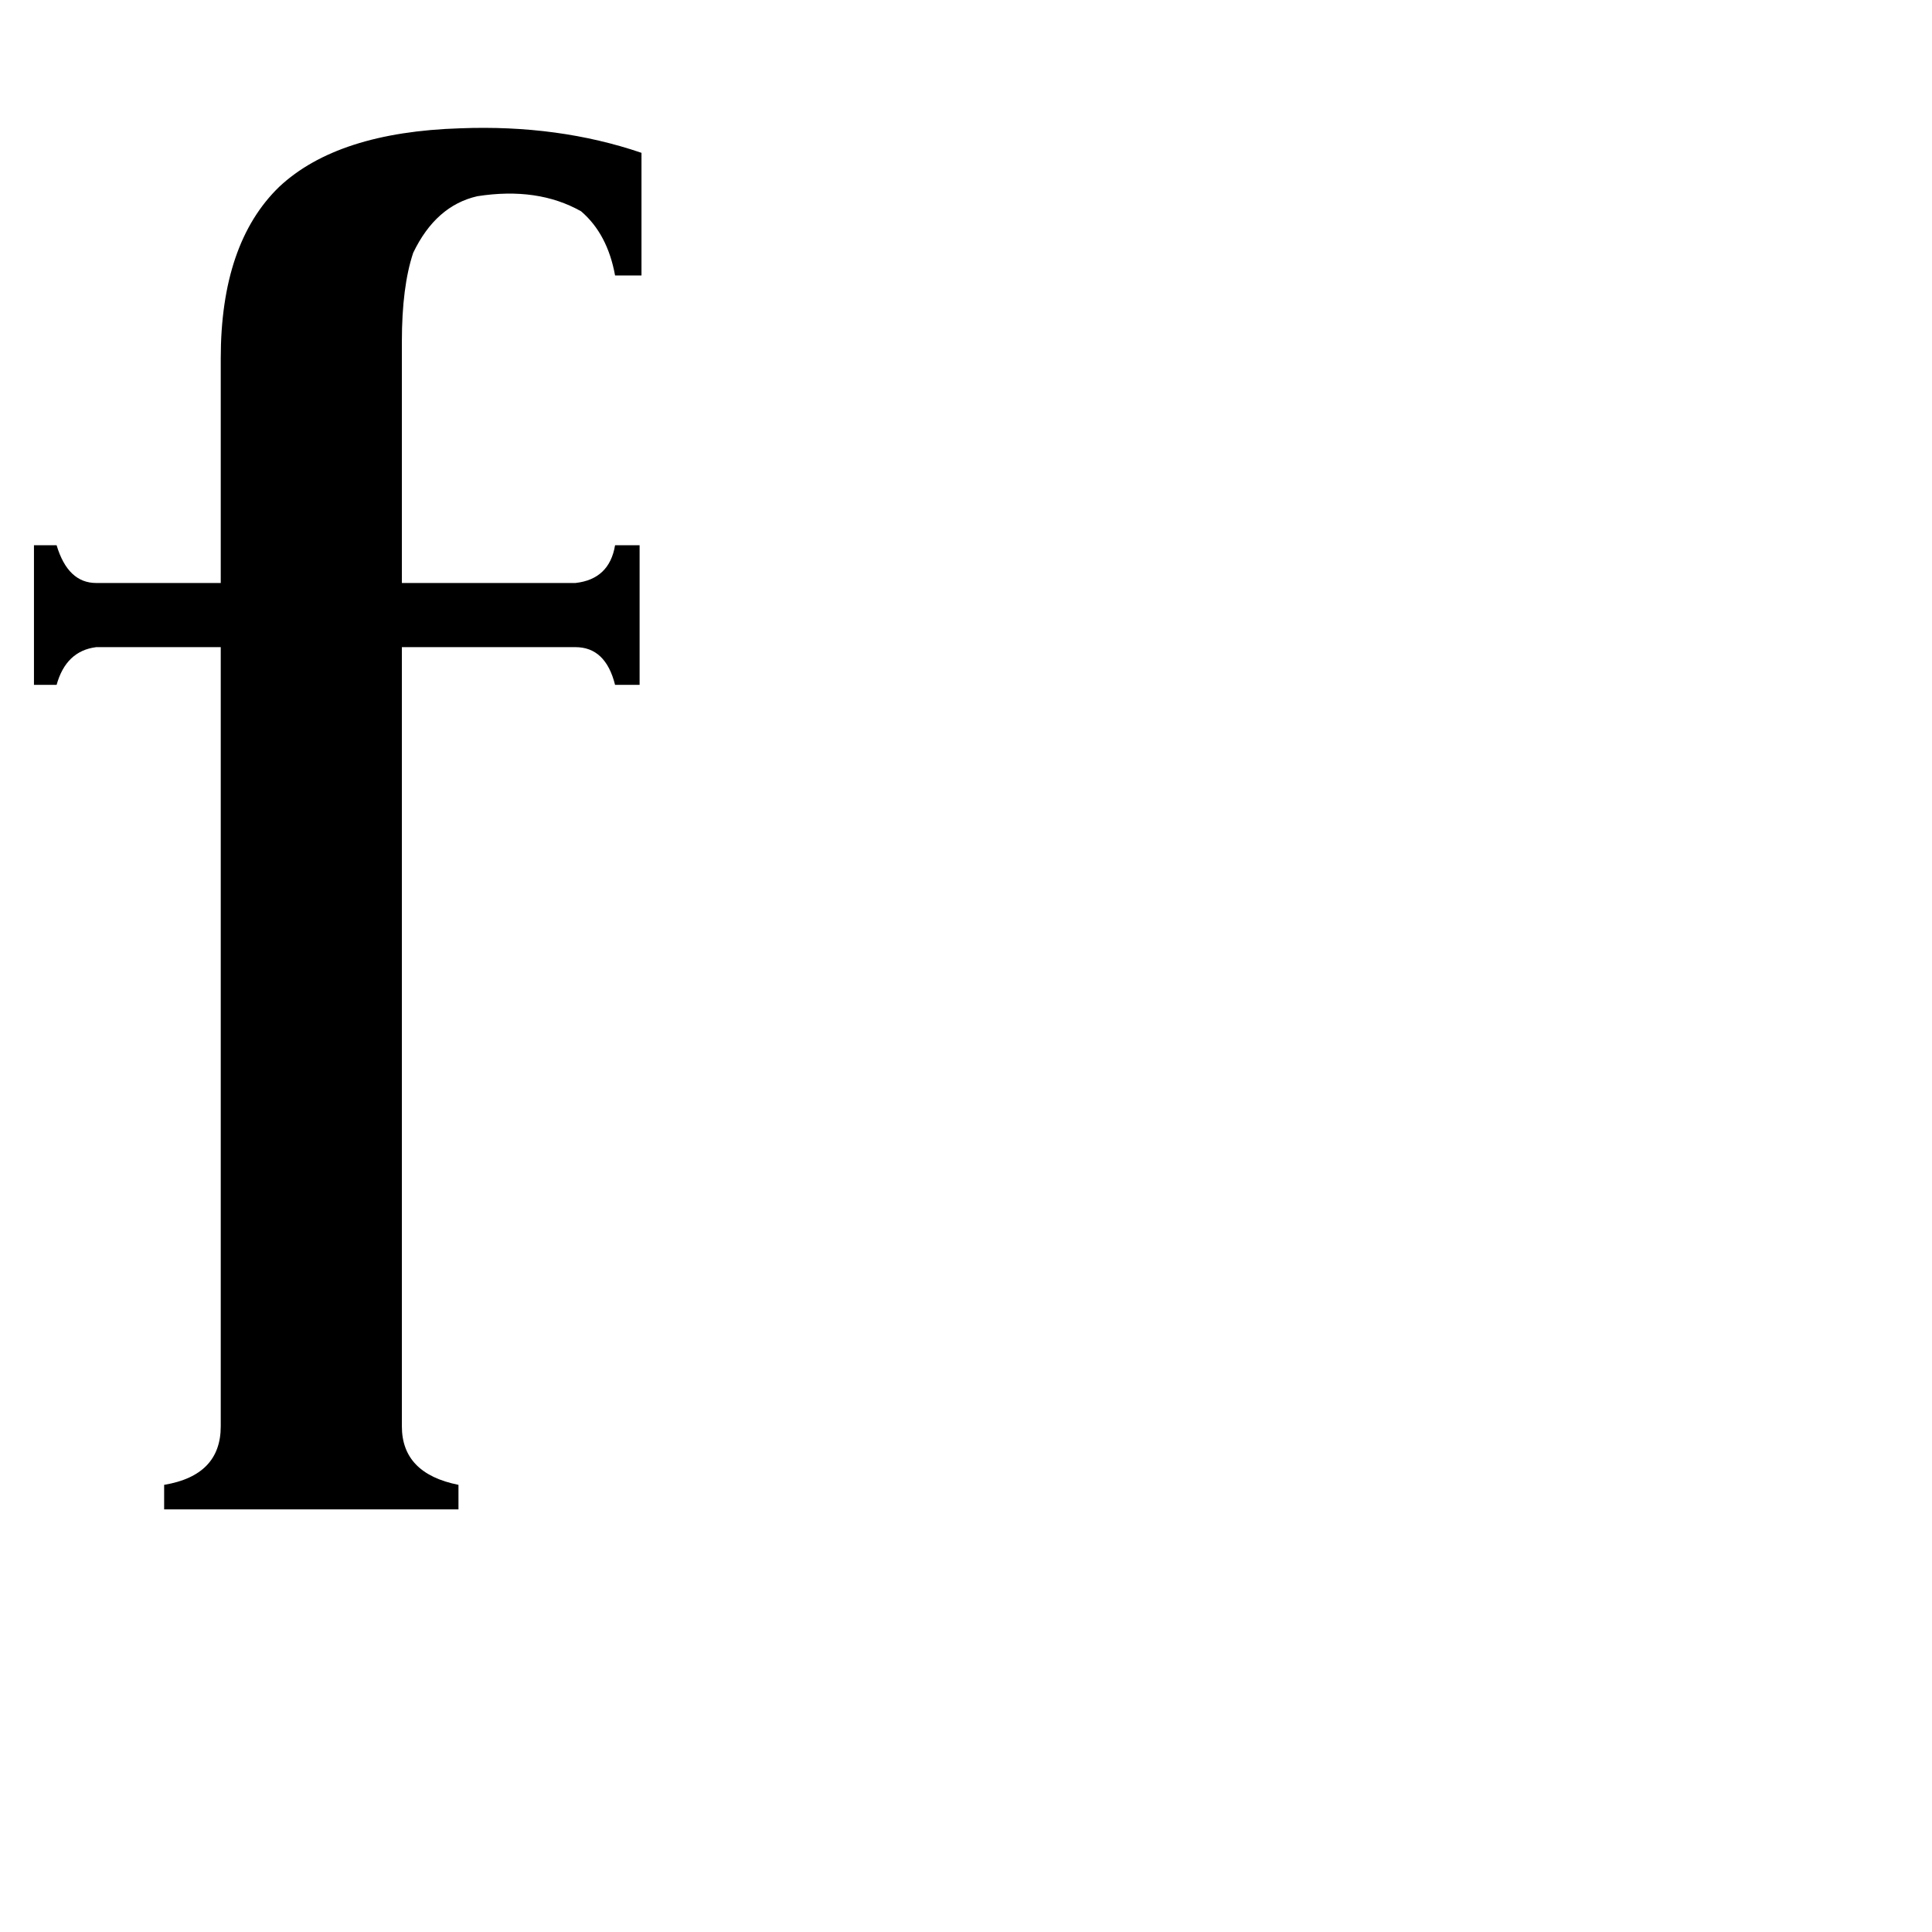 <svg xmlns="http://www.w3.org/2000/svg" viewBox="0 -800 1024 1024">
	<path fill="#000000" d="M213 -44Q213 -19 243 -13V0H87V-13Q117 -18 117 -44V-457H51Q35 -455 30 -437H18V-511H30Q36 -491 51 -491H117V-610Q117 -671 148 -701Q179 -730 244 -732Q296 -734 340 -719V-654H326Q322 -676 308 -688Q285 -701 253 -696Q231 -691 219 -666Q213 -648 213 -619V-491H305Q323 -493 326 -511H339V-437H326Q321 -457 305 -457H213Z"/>
</svg>